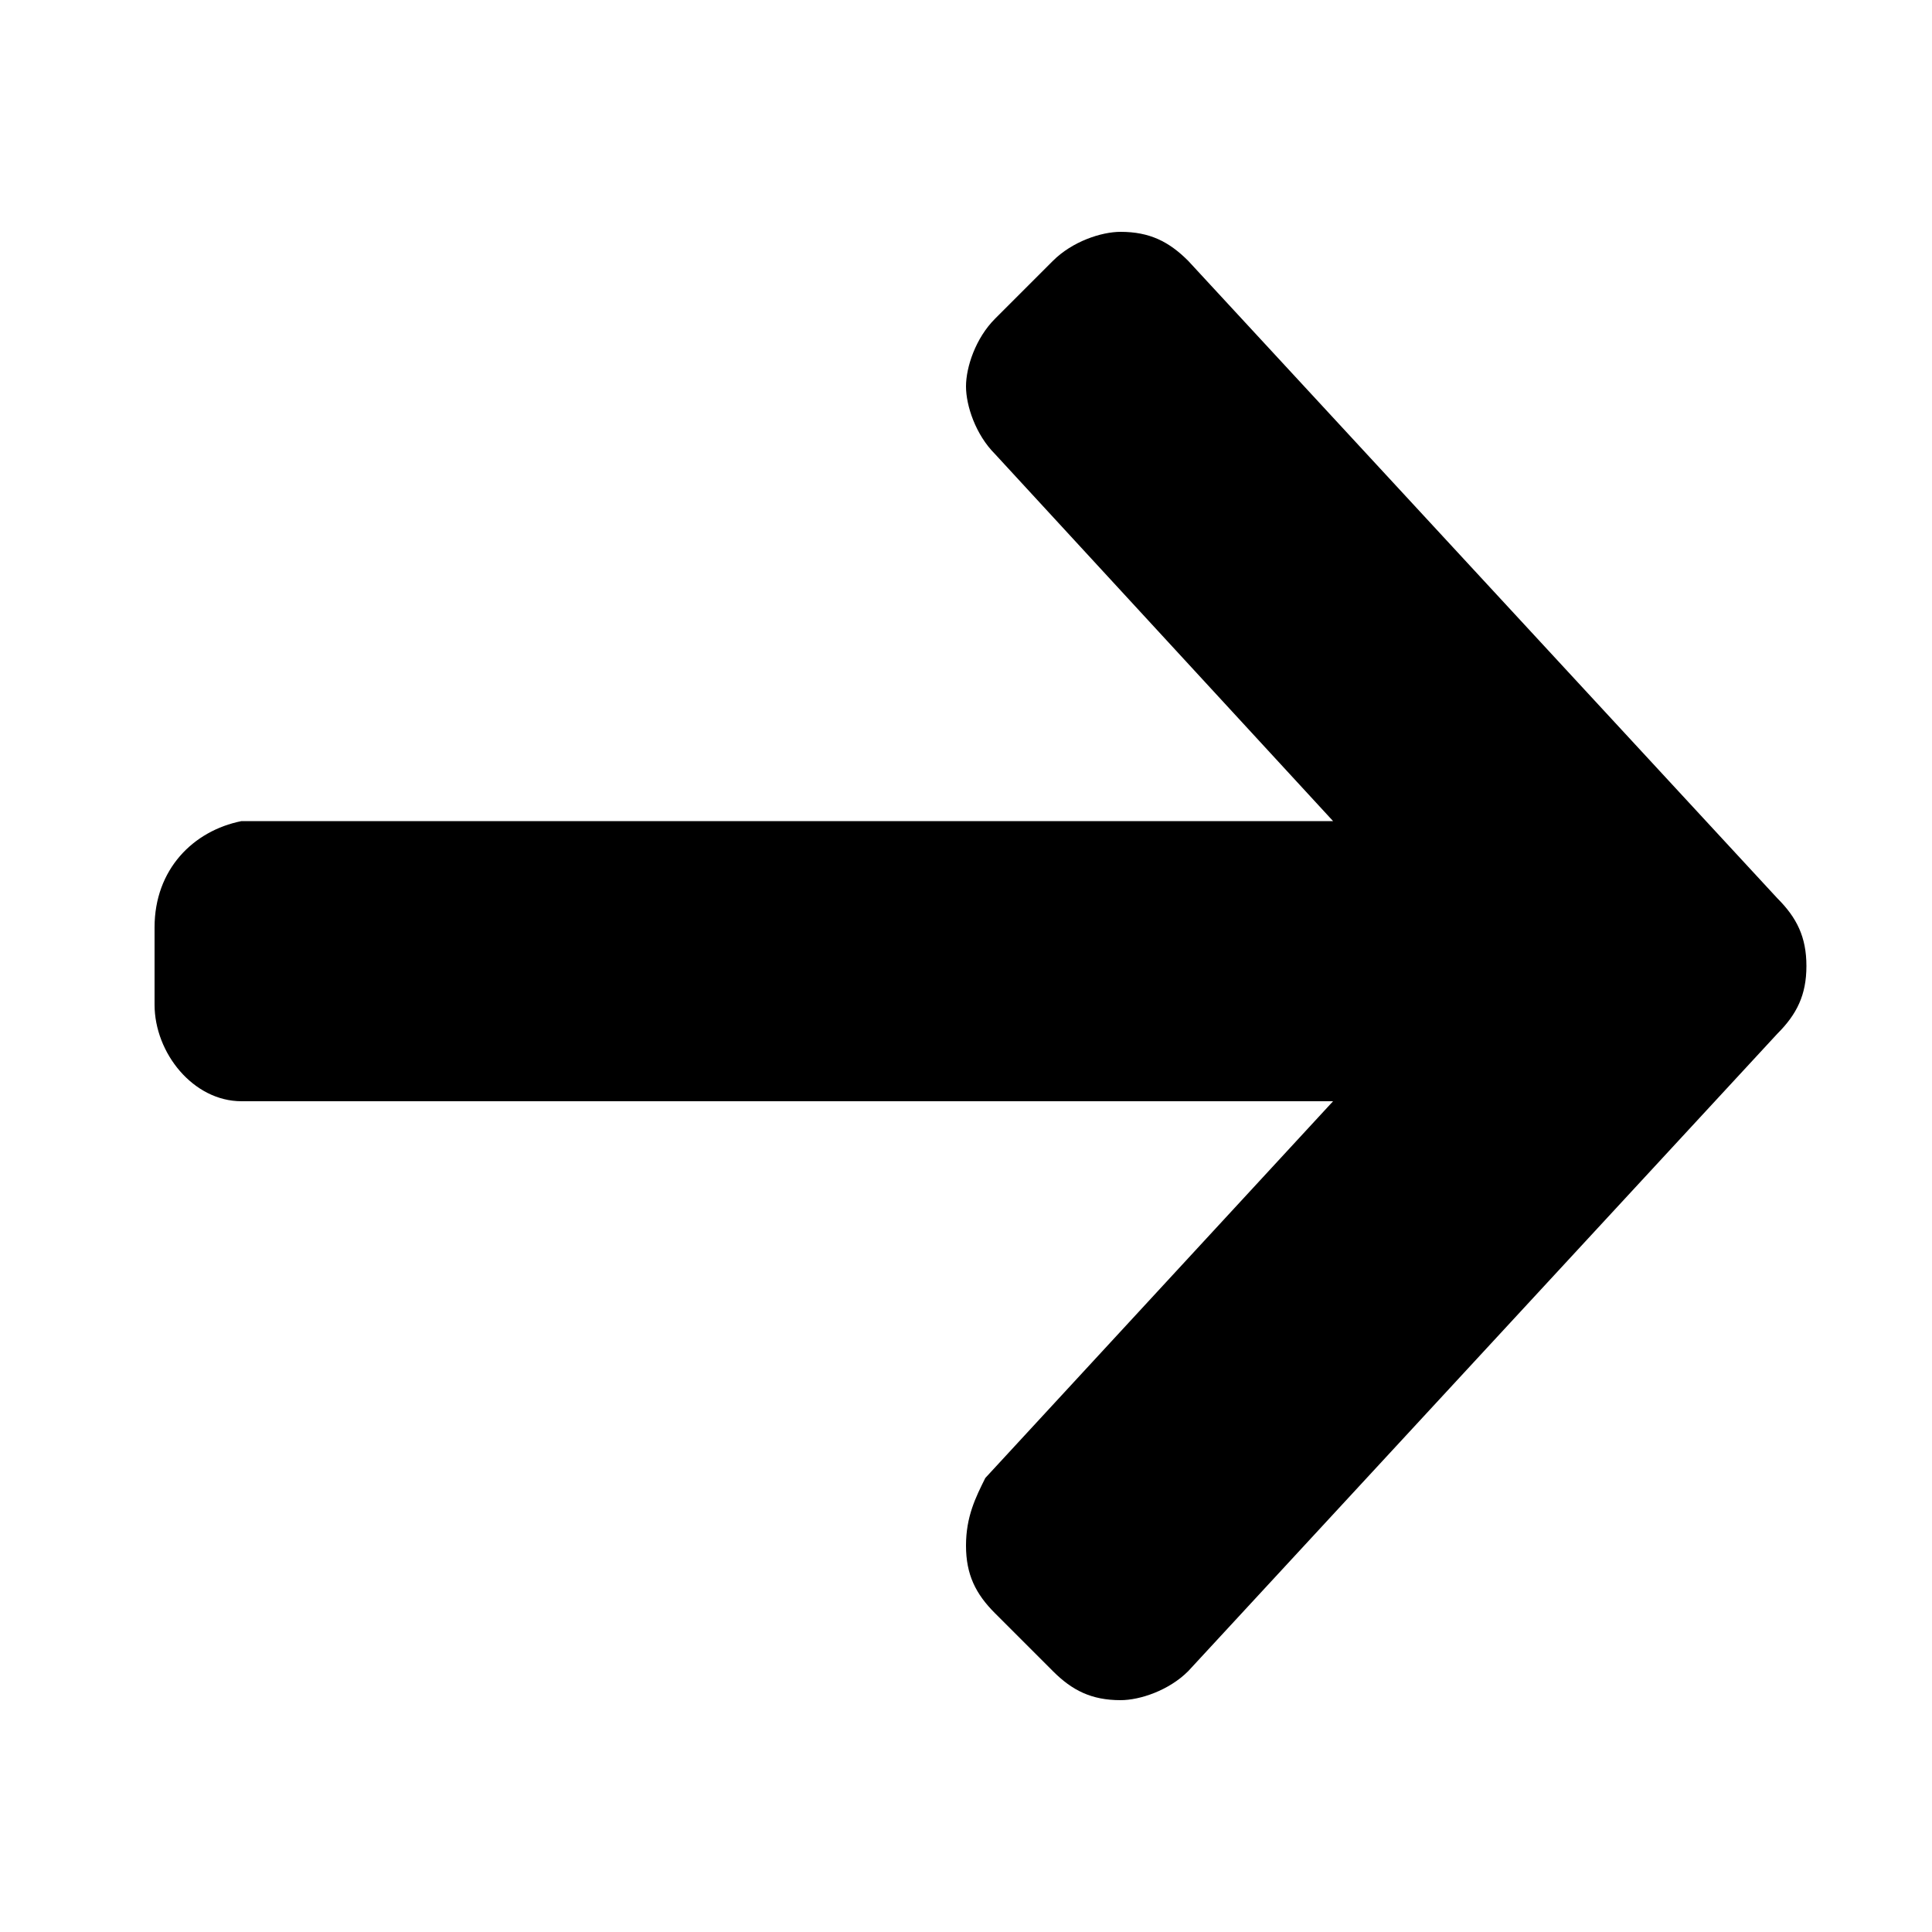 <svg width="20" height="20" viewBox="0 0 20 20" 
    xmlns="http://www.w3.org/2000/svg">
    <path d="M1.6,9.6v0.8c0,0.5,0.4,1,0.9,1h11.3l-3.6,3.9C10.1,15.5,10,15.7,10,16c0,0.3,0.1,0.5,0.3,0.7l0.6,0.6
	c0.2,0.2,0.4,0.3,0.7,0.3c0.2,0,0.5-0.1,0.7-0.3l6.1-6.6c0.2-0.2,0.3-0.4,0.3-0.7c0-0.3-0.1-0.5-0.3-0.7l-6.1-6.6
	c-0.2-0.2-0.4-0.3-0.7-0.3c-0.2,0-0.5,0.1-0.7,0.3l-0.6,0.6C10.1,3.5,10,3.8,10,4s0.1,0.5,0.3,0.7l3.5,3.8H2.5l0,0
	C2,8.6,1.6,9,1.6,9.6z"/>
</svg>
